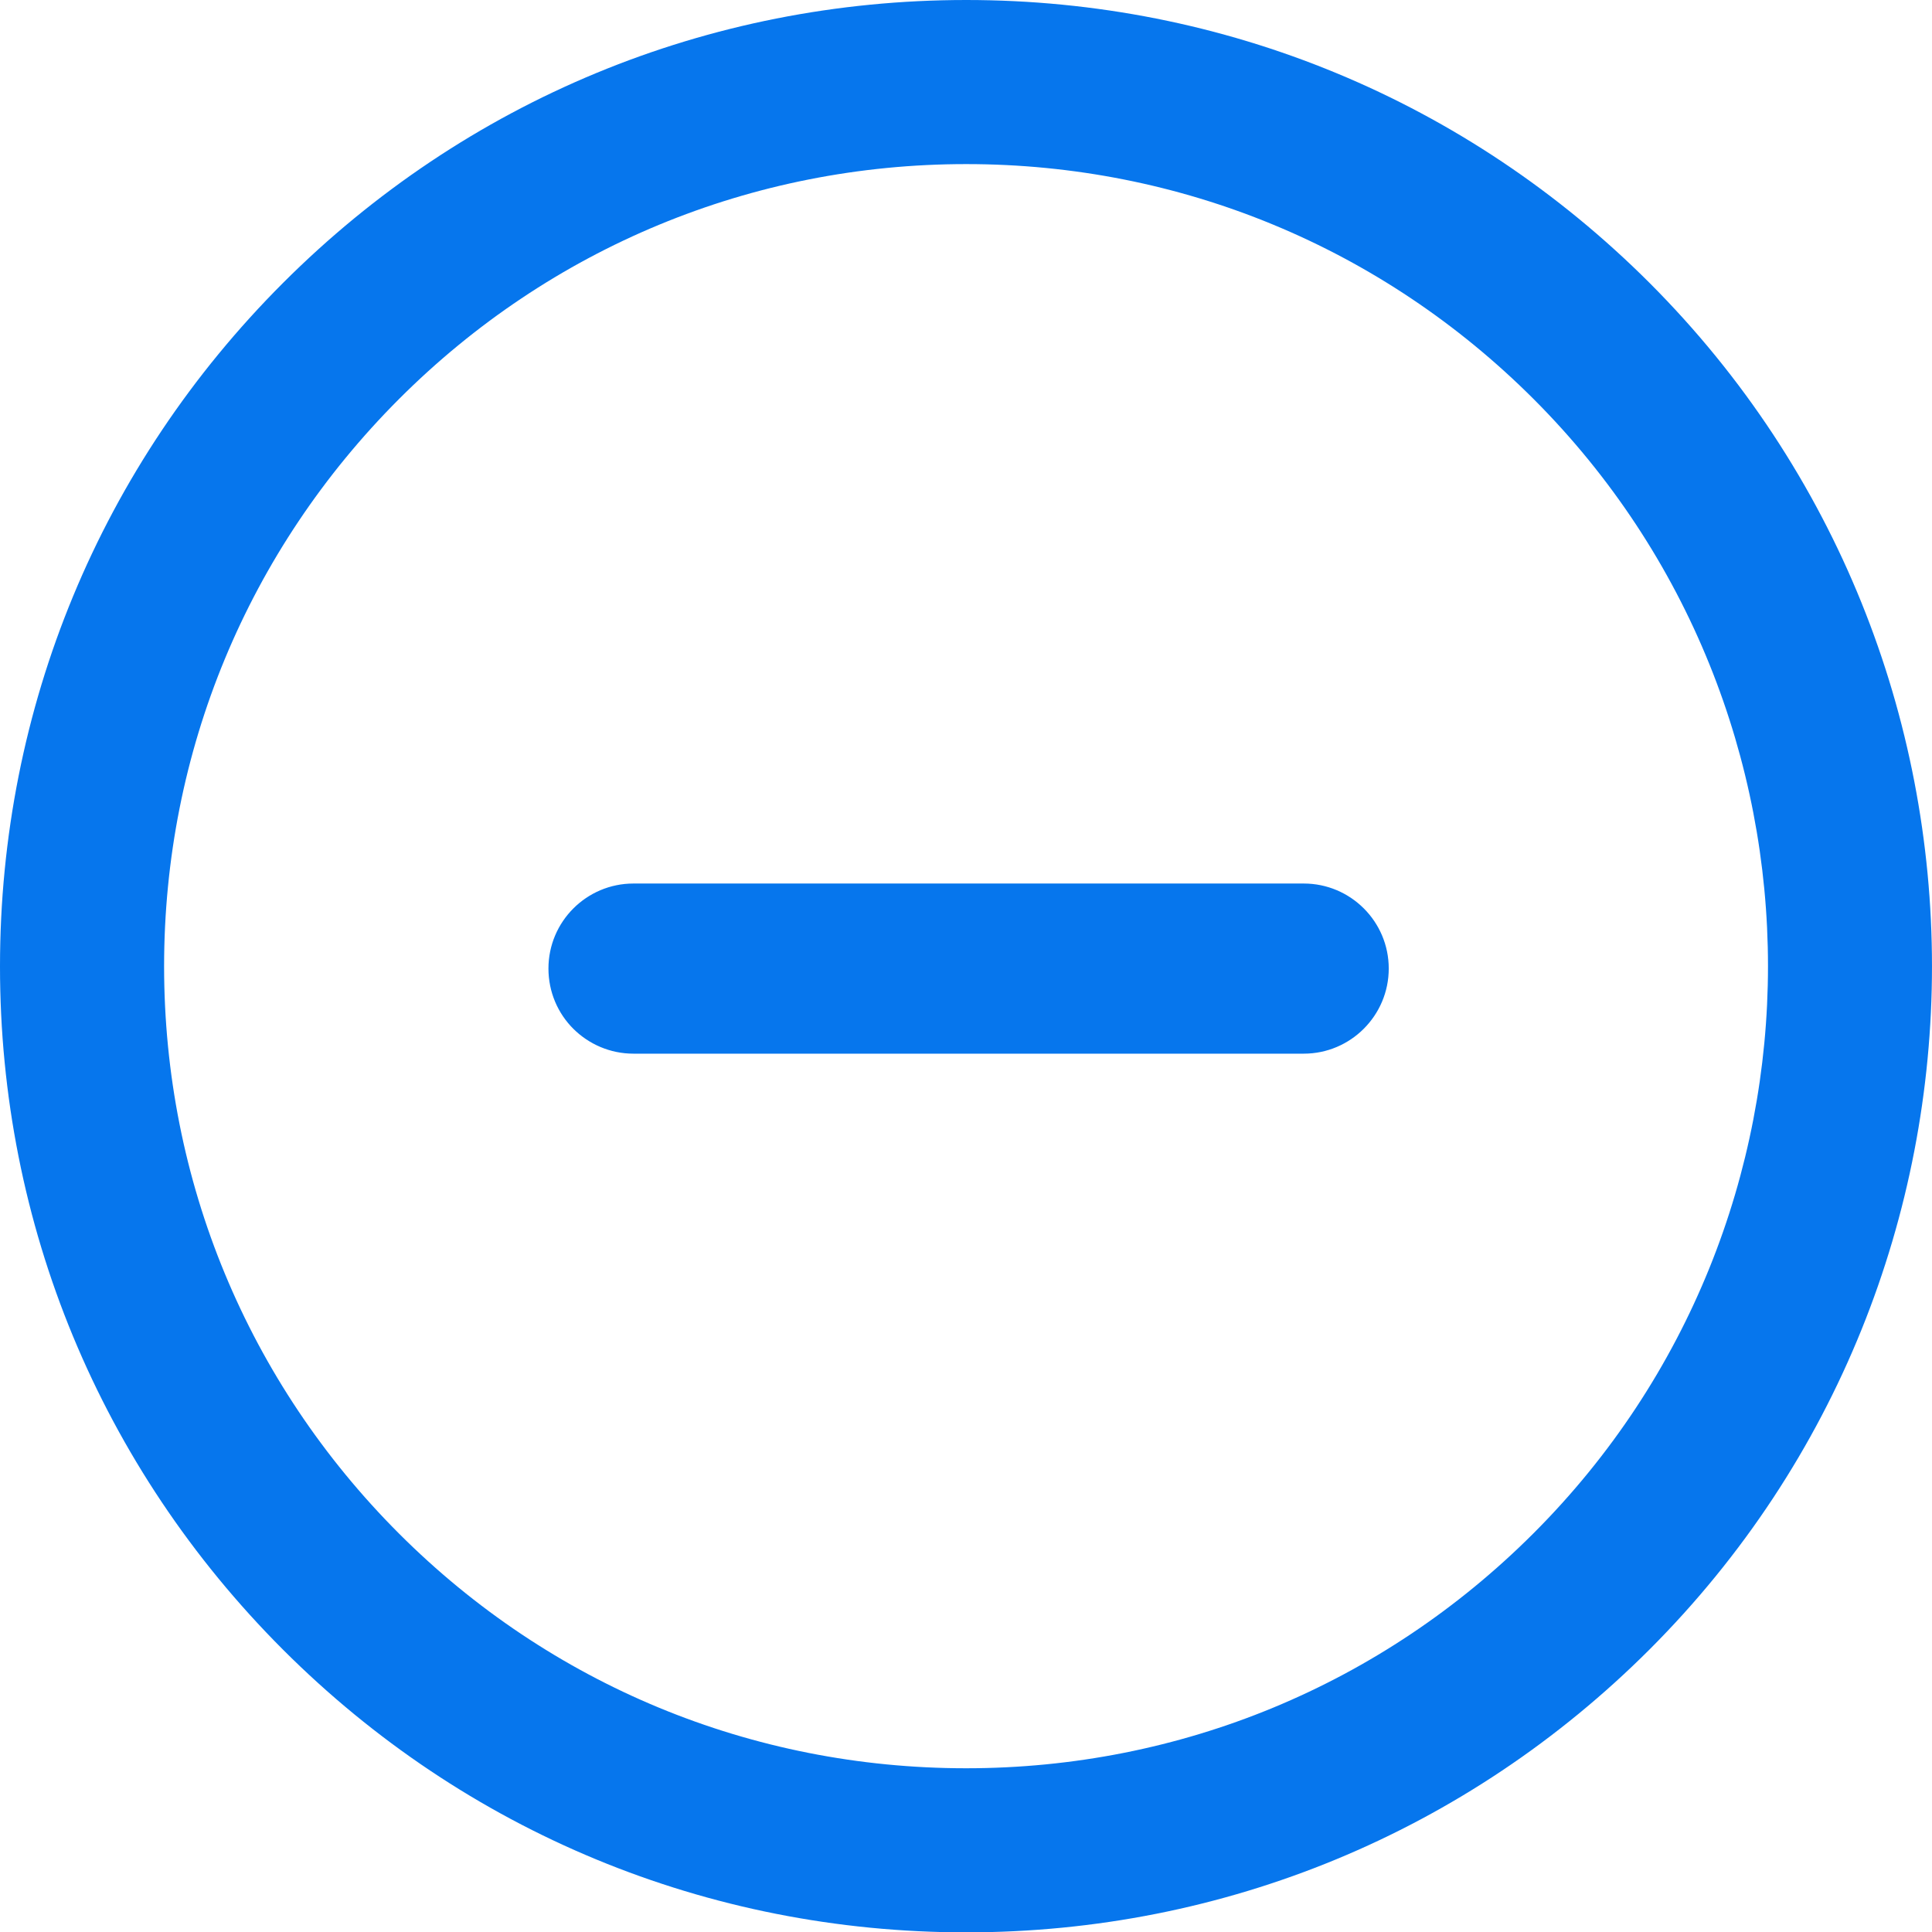 <?xml version="1.0" encoding="UTF-8"?>
<svg width="16px" height="16px" viewBox="0 0 16 16" version="1.1" xmlns="http://www.w3.org/2000/svg" xmlns:xlink="http://www.w3.org/1999/xlink">
    <title>1ECD81B7-E36C-4531-B300-CD58C649670B</title>
    <g id="Style-Guide" stroke="none" stroke-width="1" fill="none" fill-rule="evenodd">
        <g id="Style-Guide---Iconography" transform="translate(-908, -148)" fill="#0676ED">
            <g id="Icons/Information/Add-Copy" transform="translate(908, 148)">
                <path d="M8.002,0 C10.139,0 12.149,0.832 13.661,2.343 C16.779,5.463 16.78,10.54 13.661,13.66 C12.149,15.171 10.139,16.003 8.001,16.003 C5.863,16.003 3.854,15.172 2.343,13.661 C0.832,12.149 -0.001,10.14 4.15180023e-07,8.002 C4.15180023e-07,5.864 0.833,3.854 2.344,2.343 C3.855,0.832 5.865,0 8.002,0 Z M8.002,1.359 C6.228,1.359 4.559,2.05 3.305,3.304 C2.051,4.559 1.359,6.227 1.359,8.002 C1.359,9.777 2.05,11.445 3.304,12.7 C4.558,13.954 6.226,14.644 8.001,14.644 C9.776,14.644 11.445,13.953 12.7,12.698 C15.289,10.109 15.289,5.894 12.7,3.304 C11.445,2.05 9.777,1.359 8.002,1.359 Z M10.797,7.317 C11.185,7.317 11.501,7.632 11.501,8.021 C11.501,8.41 11.185,8.726 10.797,8.726 L5.246,8.726 C5.052,8.726 4.876,8.647 4.748,8.52 C4.62,8.392 4.542,8.216 4.542,8.021 C4.542,7.632 4.858,7.317 5.246,7.317 L10.797,7.317 Z" id="Combined-Shape"></path>
            </g>
        </g>
    </g>
</svg>